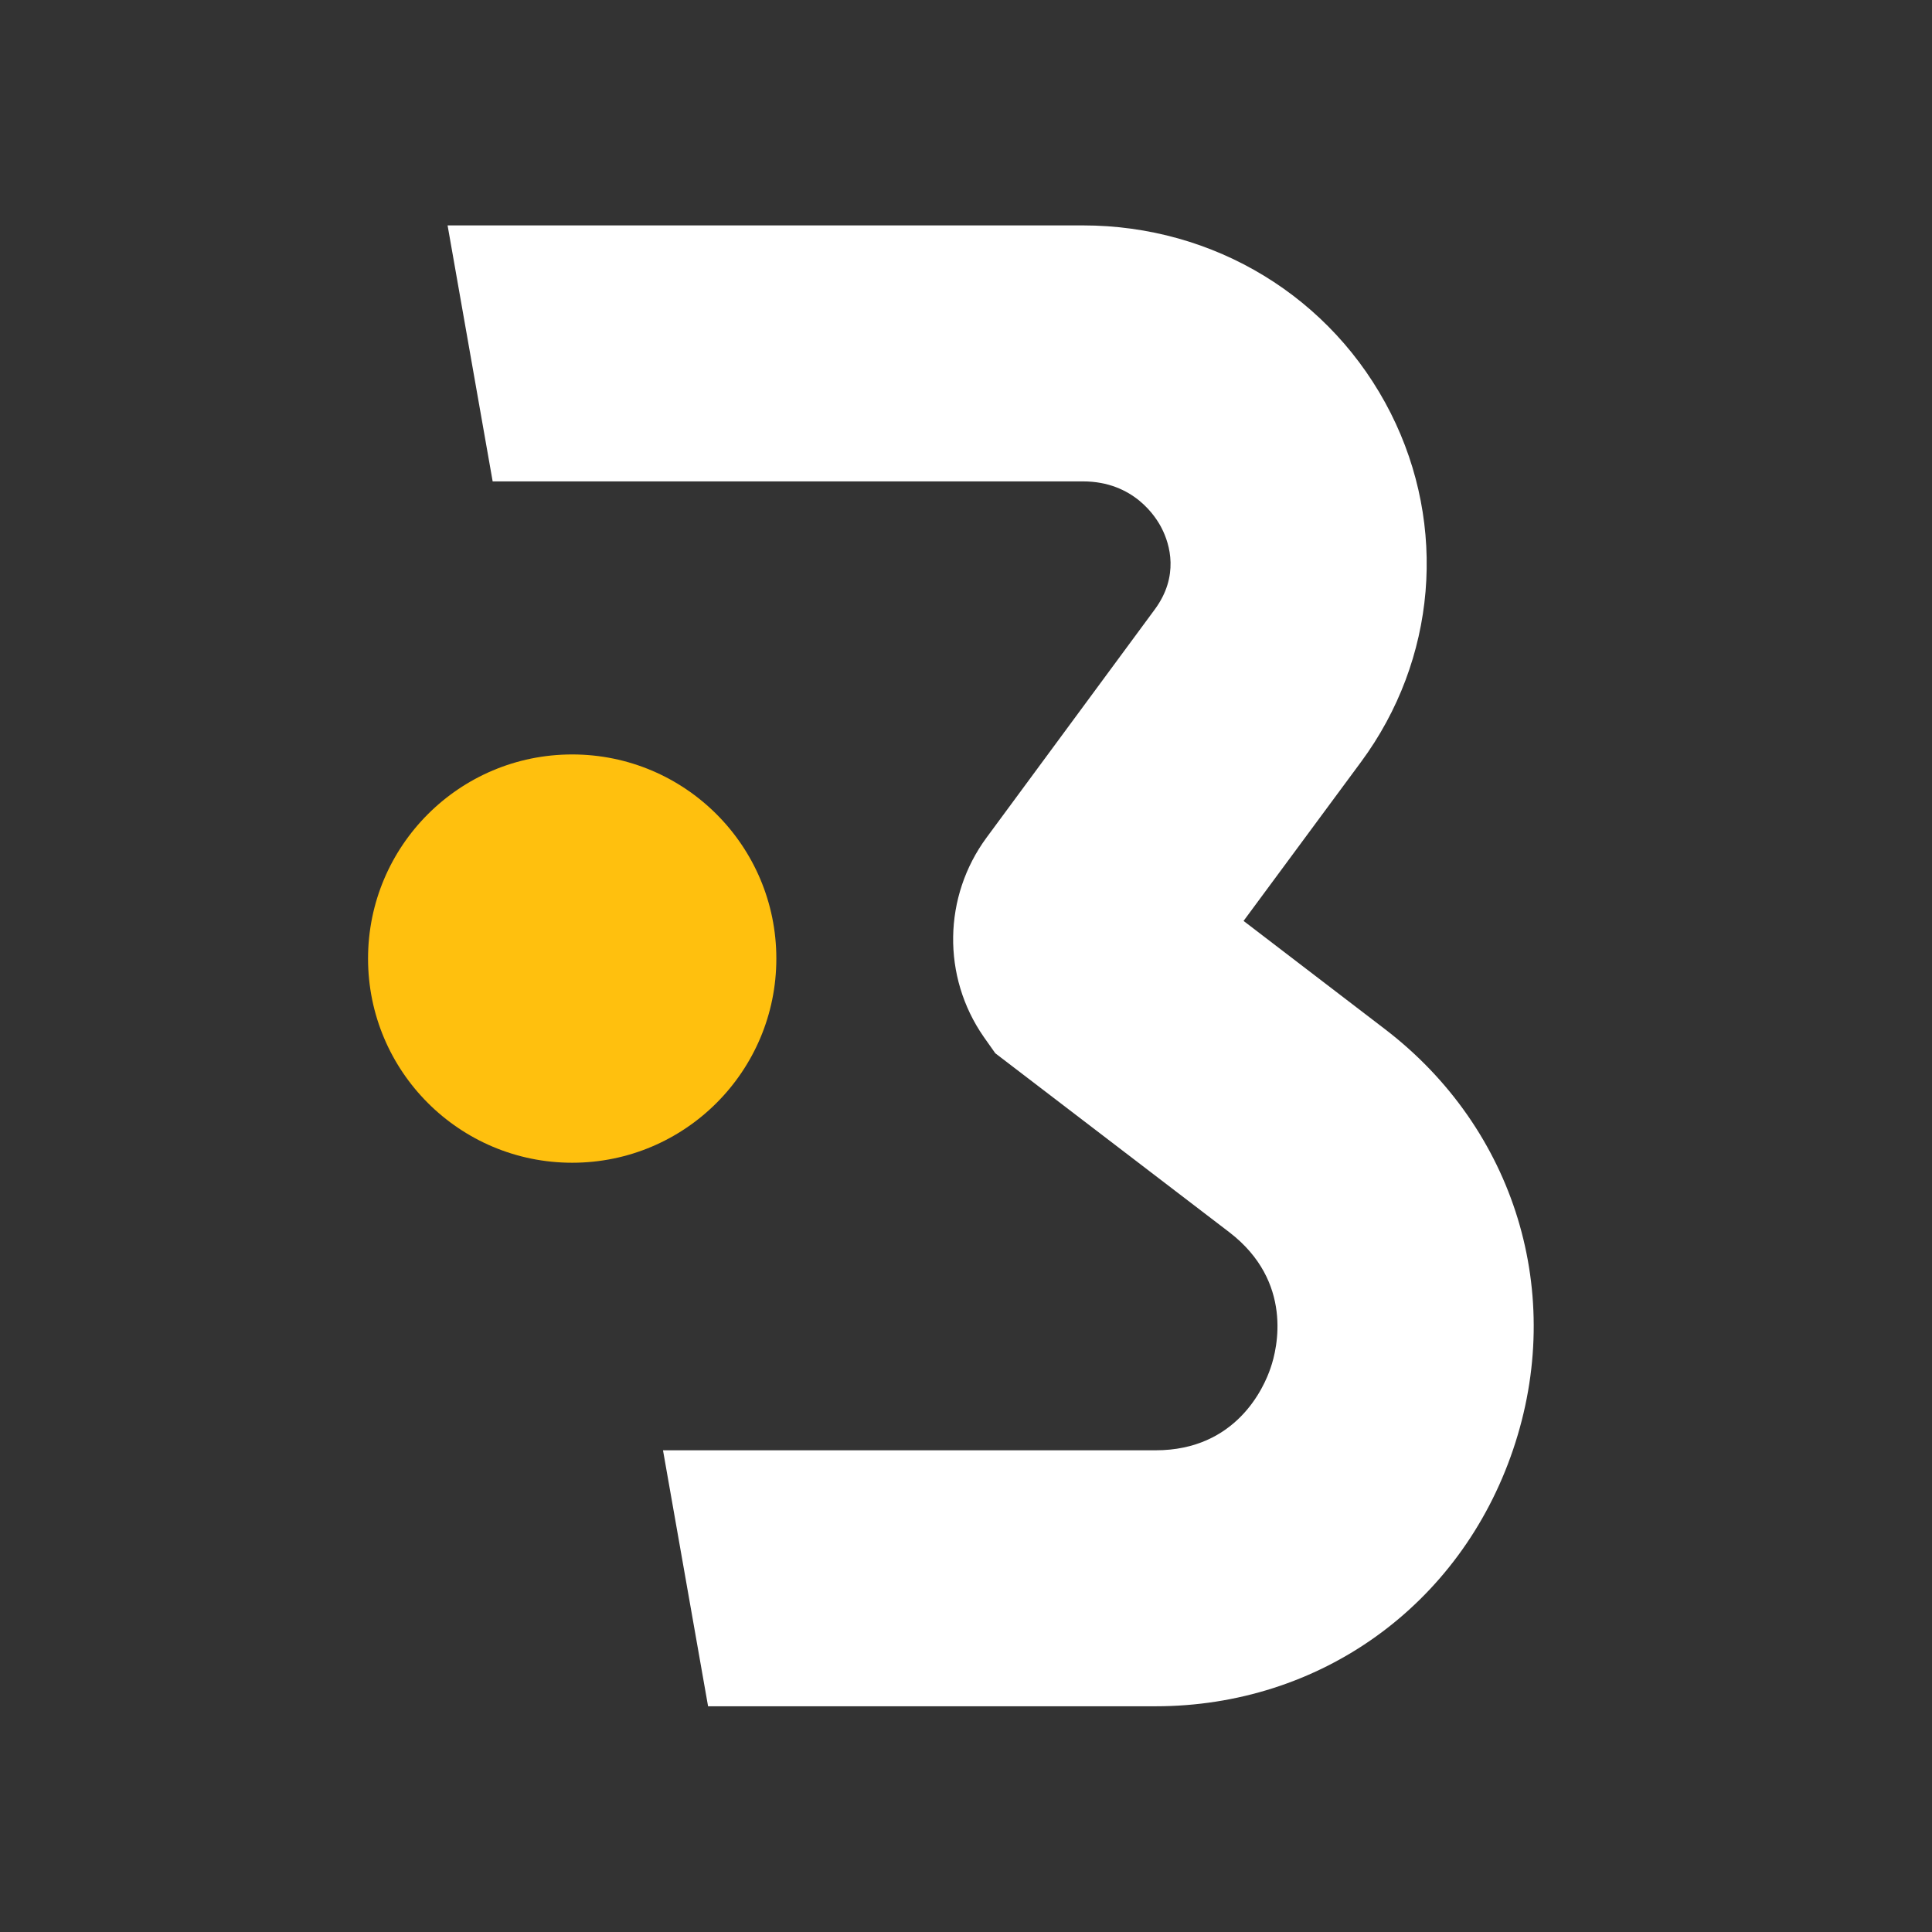 <?xml version="1.0" encoding="utf-8"?>
<!-- Generator: Adobe Illustrator 19.2.1, SVG Export Plug-In . SVG Version: 6.00 Build 0)  -->
<svg version="1.1" id="Layer_1" xmlns="http://www.w3.org/2000/svg" xmlns:xlink="http://www.w3.org/1999/xlink" x="0px" y="0px"
	 viewBox="0 0 600 600" style="enable-background:new 0 0 600 600;" xml:space="preserve">
<rect x="0" y="0" width="600" height="600" fill="#333333" stroke="none"/>
<style type="text/css">
	.st0{fill:#334466;}
	.st1{fill:#FFC00E;}
	.st2{fill:#FFFFFF;}
	.st3{fill:#999999;}
</style>
<g>
	<g>
		<circle id="XMLID_14_" class="st1" cx="177.7" cy="297.7" r="63.4"/>
		<path class="st2" d="M430.1,319.6L386.2,286l36.5-49.4c23.4-31.7,26.9-73.2,9.2-108.3C413.7,92.3,377.1,70,336.3,70H139l14,79.5
			h183.3c15.9,0,22.8,11.2,24.5,14.6c2.5,4.9,5.5,14.8-2.2,25.2l-52.2,70.8c-13.5,18.3-13.9,43.2-0.9,61.9l3.6,5.1l72.7,55.6
			c19.9,15.3,14.9,36.1,12.8,42.1c-2,6-10.6,25.6-35.7,25.6H205.9l14,79.5h138.9c51.1,0,94.7-31.3,111.1-79.7
			C486.3,401.9,470.6,350.6,430.1,319.6z"/>
	</g>
</g>
</svg>
